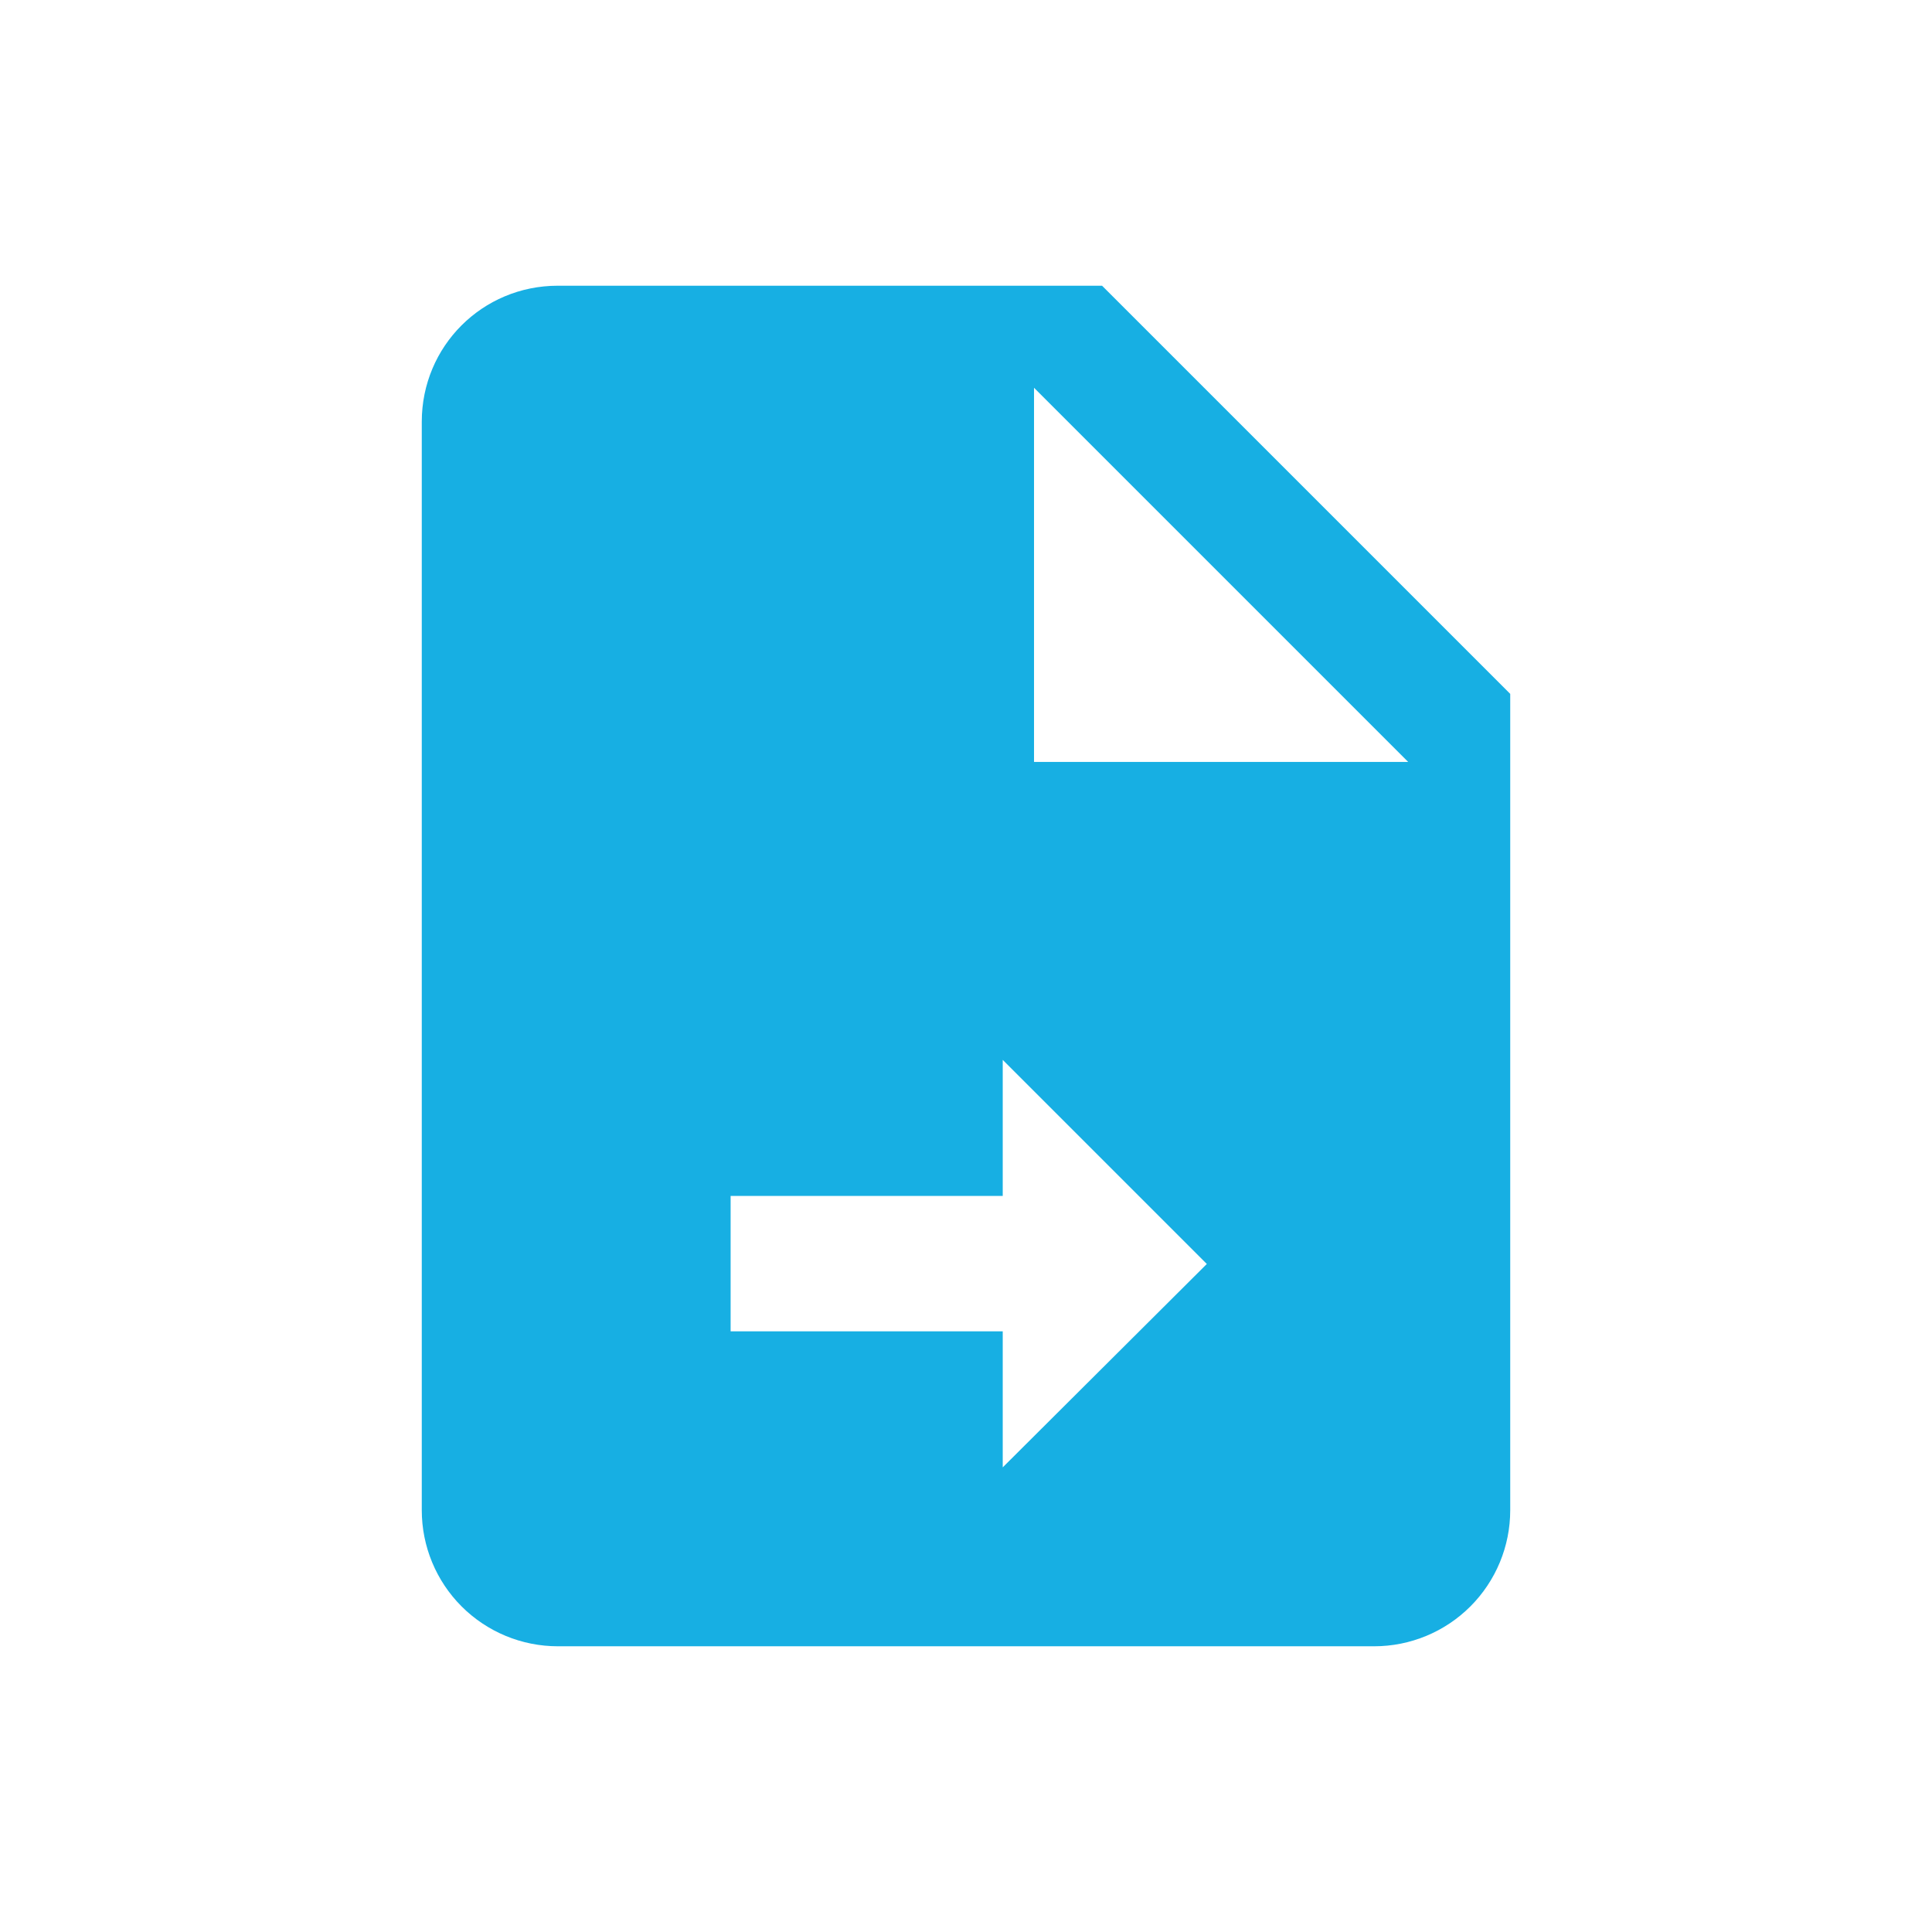 <svg width="168" height="168" viewBox="0 0 168 168" fill="none" xmlns="http://www.w3.org/2000/svg">
<path d="M95.831 24.845H48.507C41.941 24.845 36.676 30.11 36.676 36.676V131.324C36.676 134.462 37.922 137.471 40.141 139.69C42.36 141.908 45.369 143.155 48.507 143.155H119.493C122.63 143.155 125.64 141.908 127.858 139.69C130.077 137.471 131.324 134.462 131.324 131.324V60.338L95.831 24.845ZM87.194 127.597V115.766H63.532V103.994H87.194V92.163L104.941 109.91L87.194 127.597V127.597ZM89.915 66.254V33.718L122.45 66.254H89.915Z" fill="#17AFE3"/>
</svg>
